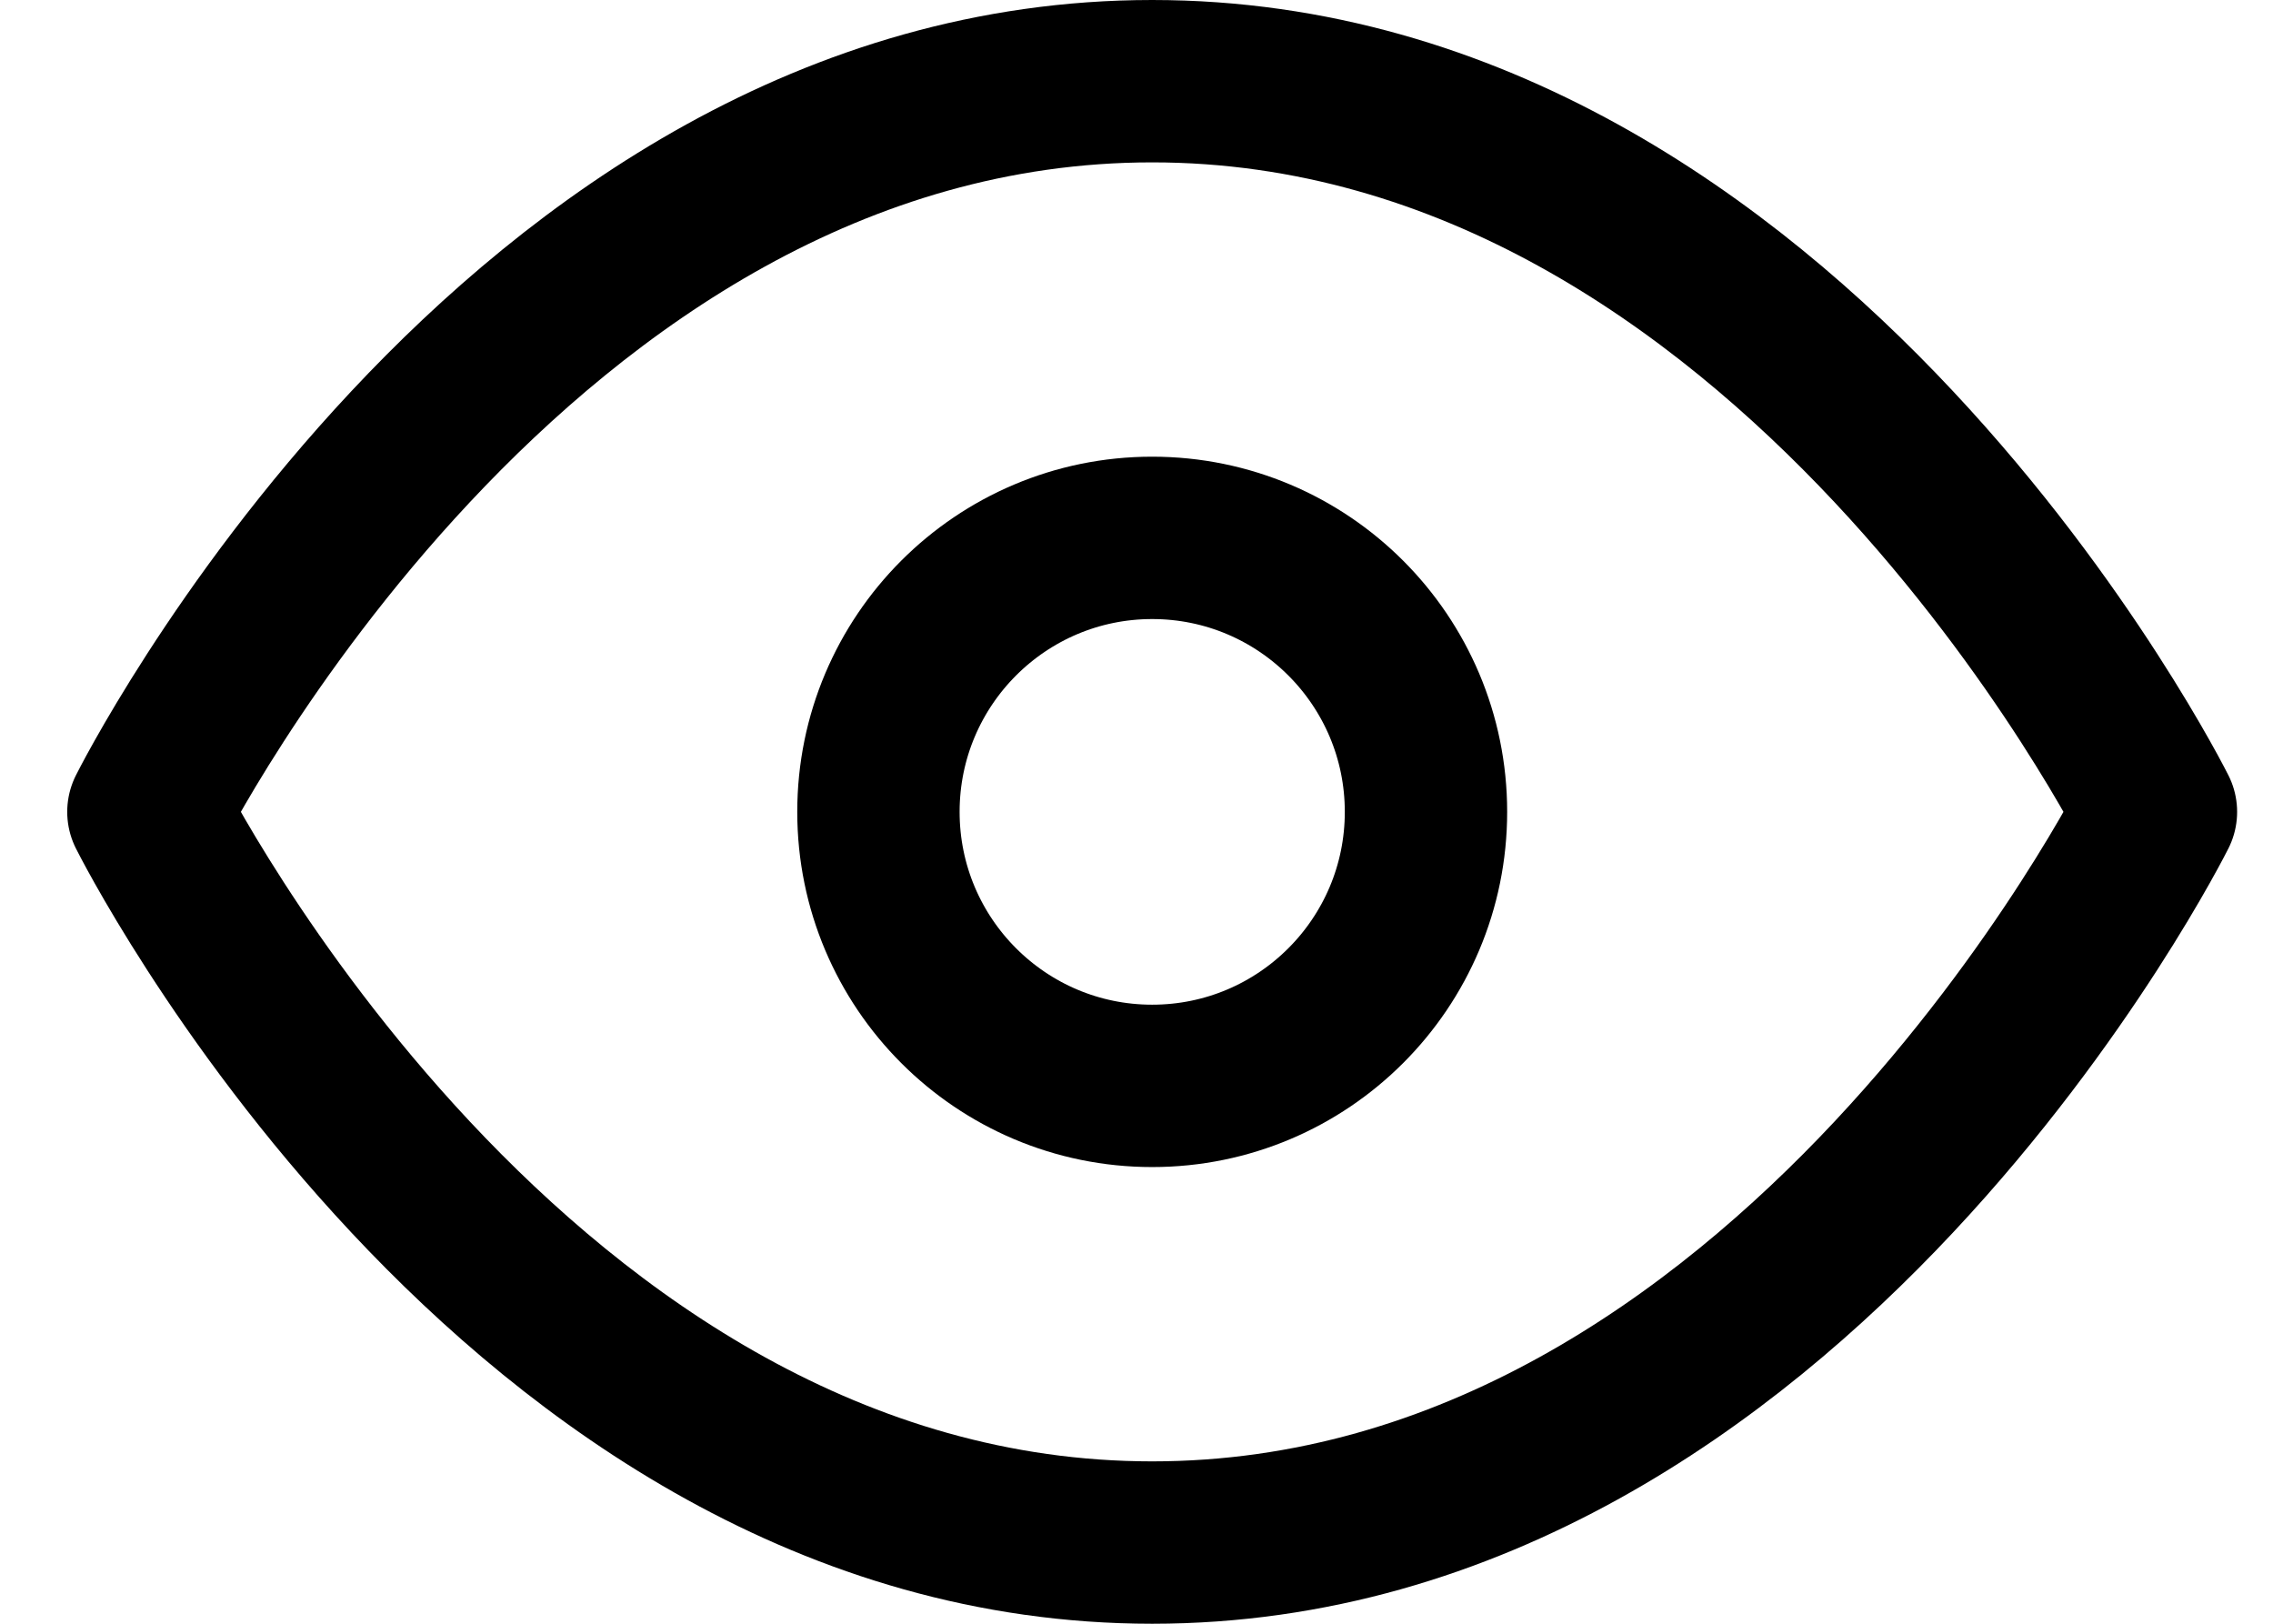 <svg width="28" height="20" viewBox="0 0 28 20" fill="none" xmlns="http://www.w3.org/2000/svg">
<g id="Group 8382">
<path id="Vector" d="M1.828 10C1.828 10 6.325 1 14.193 1C22.062 1 26.558 10 26.558 10C26.558 10 22.062 19 14.193 19C6.325 19 1.828 10 1.828 10Z" stroke="black" stroke-width="2" stroke-linecap="round" stroke-linejoin="round"/>
<path id="Vector_2" d="M14.193 13.375C16.056 13.375 17.566 11.864 17.566 10C17.566 8.136 16.056 6.625 14.193 6.625C12.331 6.625 10.821 8.136 10.821 10C10.821 11.864 12.331 13.375 14.193 13.375Z" stroke="black" stroke-width="2" stroke-linecap="round" stroke-linejoin="round"/>
</g>
</svg>
